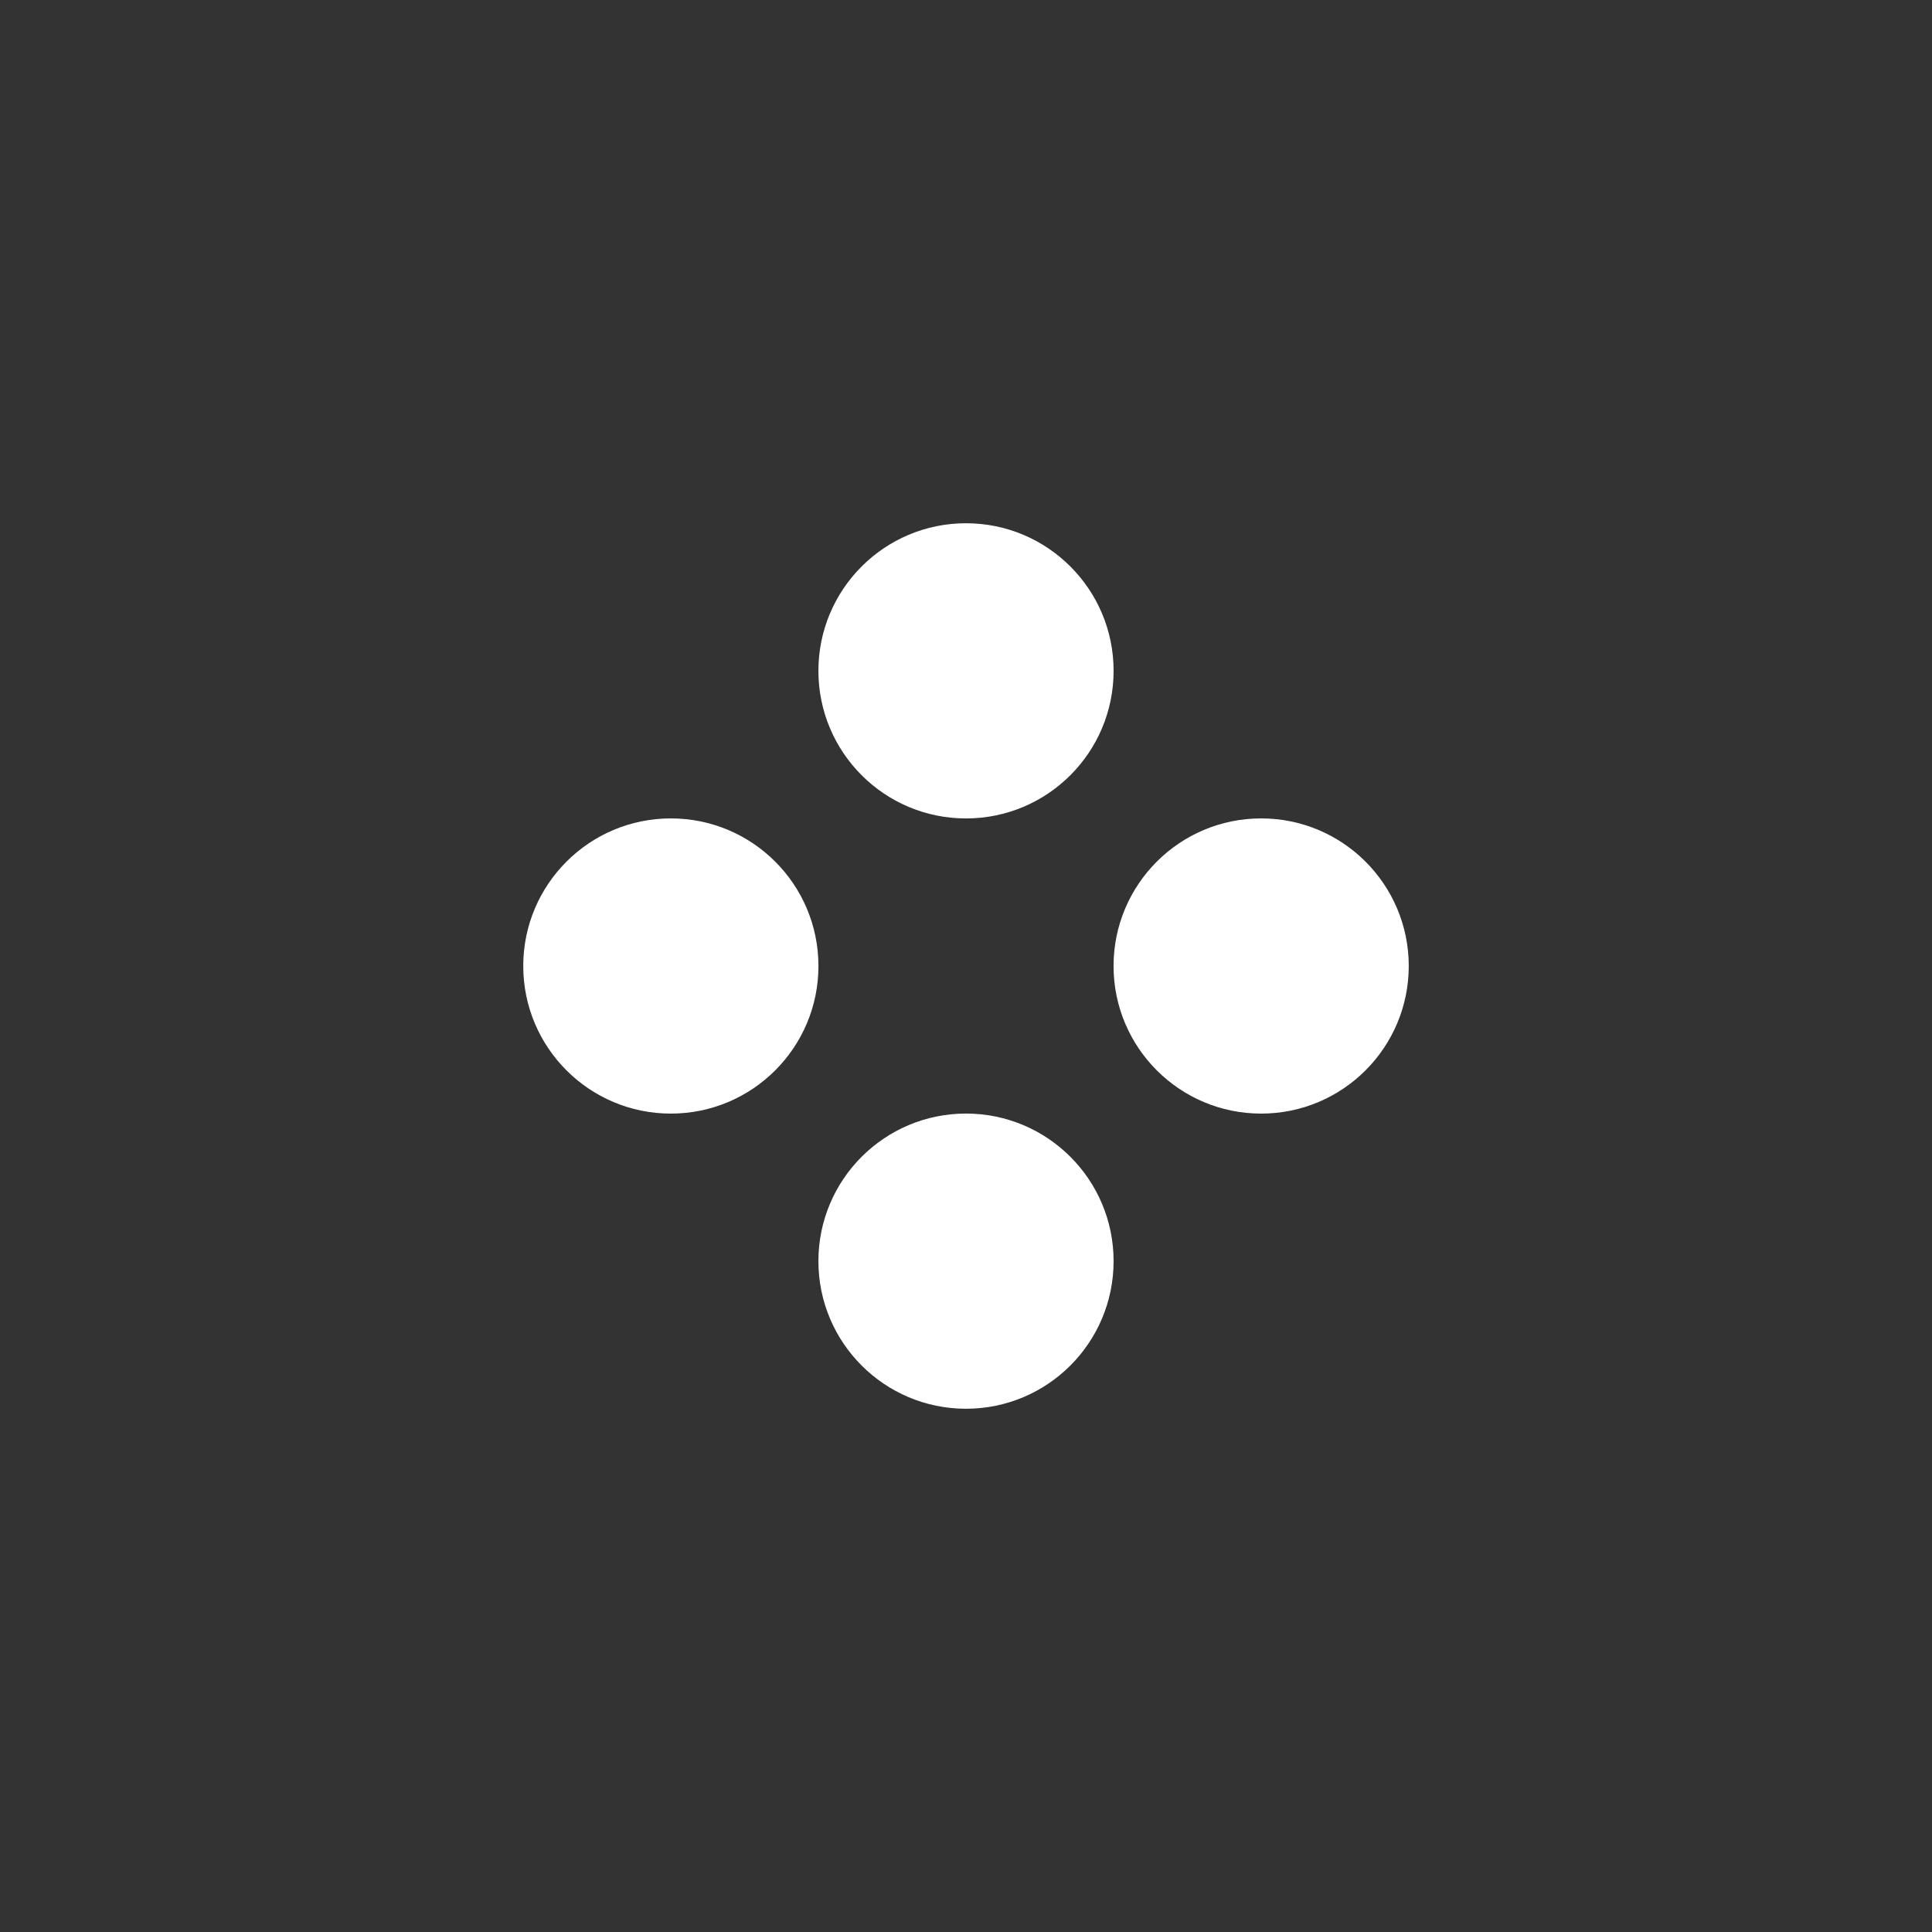 <svg width="48" height="48" viewBox="0 0 48 48" fill="none" xmlns="http://www.w3.org/2000/svg">
<rect x="0" y="0" width="48" height="48" fill="#333333" stroke="none"/>
<circle cx="24" cy="16.667" r="3.667" fill="white"/>
<circle cx="16.667" cy="24" r="3.667" fill="white"/>
<circle cx="24" cy="31.333" r="3.667" fill="white"/>
<circle cx="31.333" cy="24" r="3.667" fill="white"/>
</svg>
